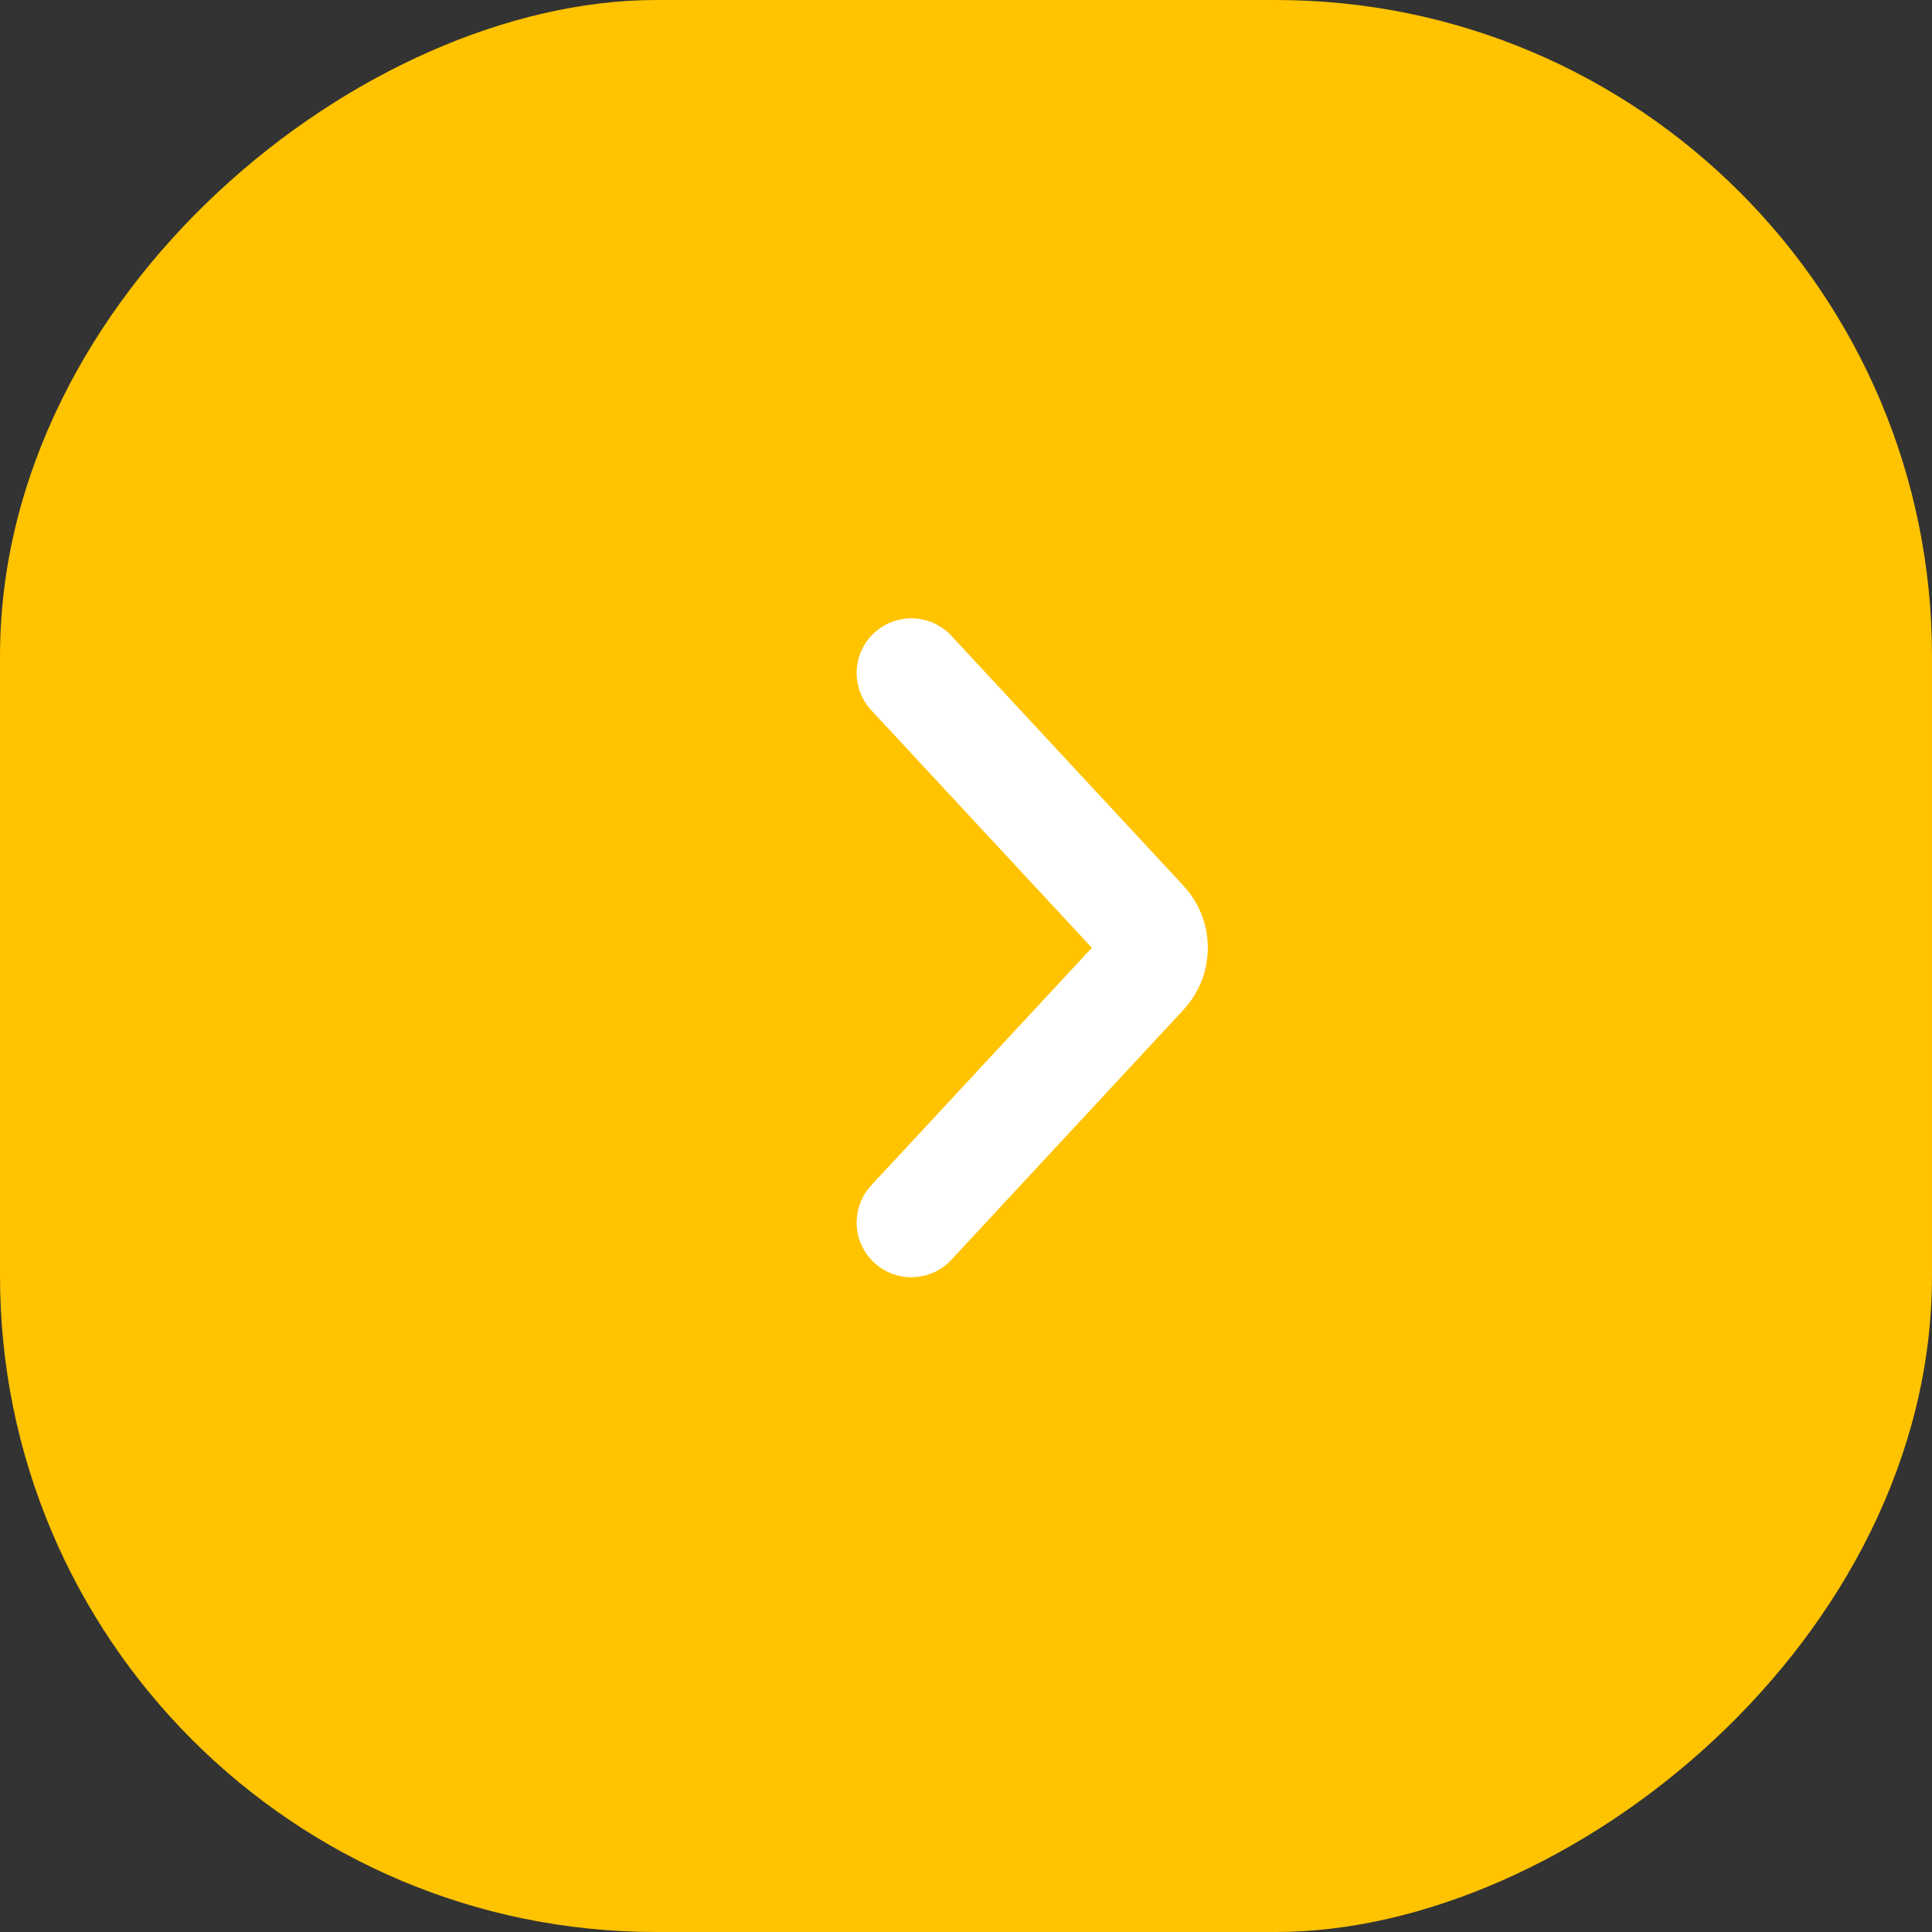 <svg width="53" height="53" viewBox="0 0 53 53" fill="none" xmlns="http://www.w3.org/2000/svg">
<rect x="0" y="0" width="53" height="53" fill="#333333" stroke="none"/>
<rect y="53" width="53" height="53" rx="18" transform="rotate(-90 0 53)" fill="#FFC300"/>
<path d="M25 33.538L31.368 26.68C31.724 26.297 31.724 25.703 31.368 25.32L25 18.462" stroke="white" stroke-width="3" stroke-linecap="round"/>
</svg>
